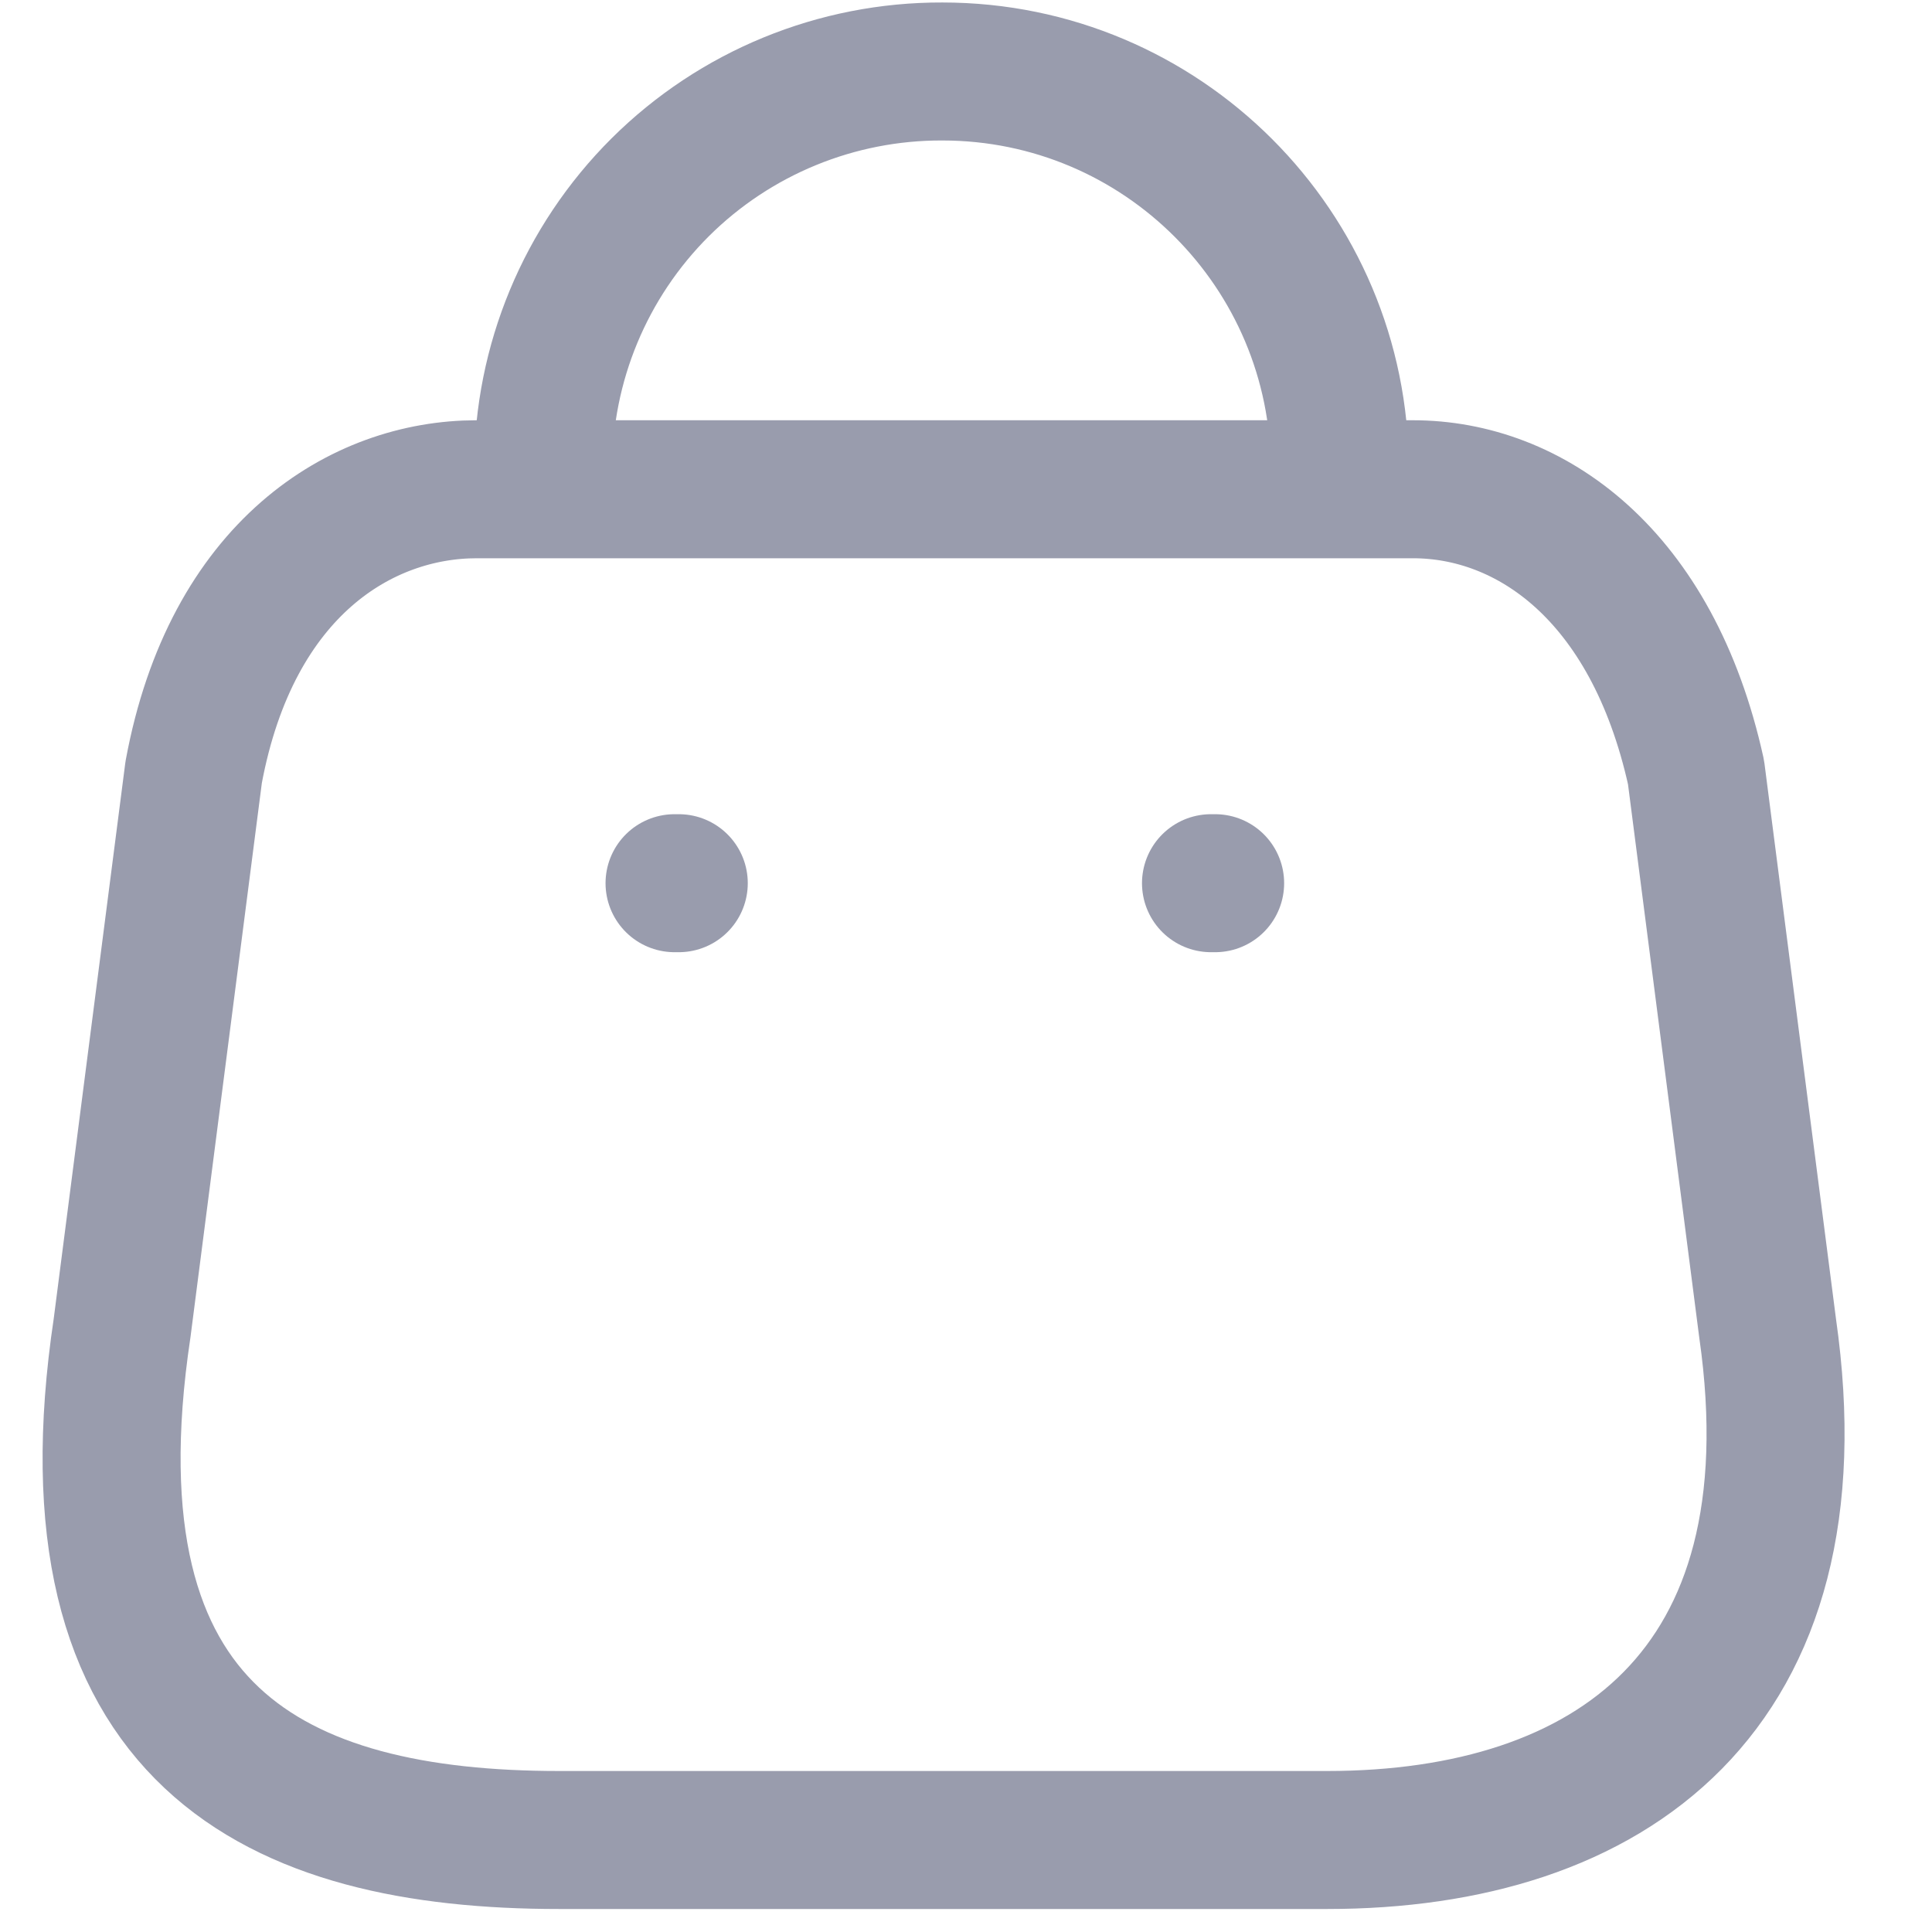 <svg width="21" height="21" viewBox="0 0 21 21" fill="none" xmlns="http://www.w3.org/2000/svg">
<path fill-rule="evenodd" clip-rule="evenodd" d="M14.426 20H6.078C3.012 20 0.659 18.893 1.327 14.435L2.105 8.394C2.517 6.17 3.936 5.318 5.181 5.318H15.359C16.622 5.318 17.959 6.234 18.435 8.394L19.213 14.435C19.78 18.389 17.492 20 14.426 20Z" stroke="#999CAD" stroke-width="1.5" stroke-linecap="round" stroke-linejoin="round"/>
<path d="M14.563 5.098C14.563 2.712 12.629 0.777 10.243 0.777V0.777C9.094 0.773 7.99 1.226 7.176 2.036C6.362 2.847 5.904 3.949 5.904 5.098H5.904" stroke="#999CAD" stroke-width="1.5" stroke-linecap="round" stroke-linejoin="round"/>
<path d="M13.208 9.6H13.163" stroke="#999CAD" stroke-width="1.5" stroke-linecap="round" stroke-linejoin="round"/>
<path d="M7.378 9.6H7.332" stroke="#999CAD" stroke-width="1.5" stroke-linecap="round" stroke-linejoin="round"/>
</svg>

